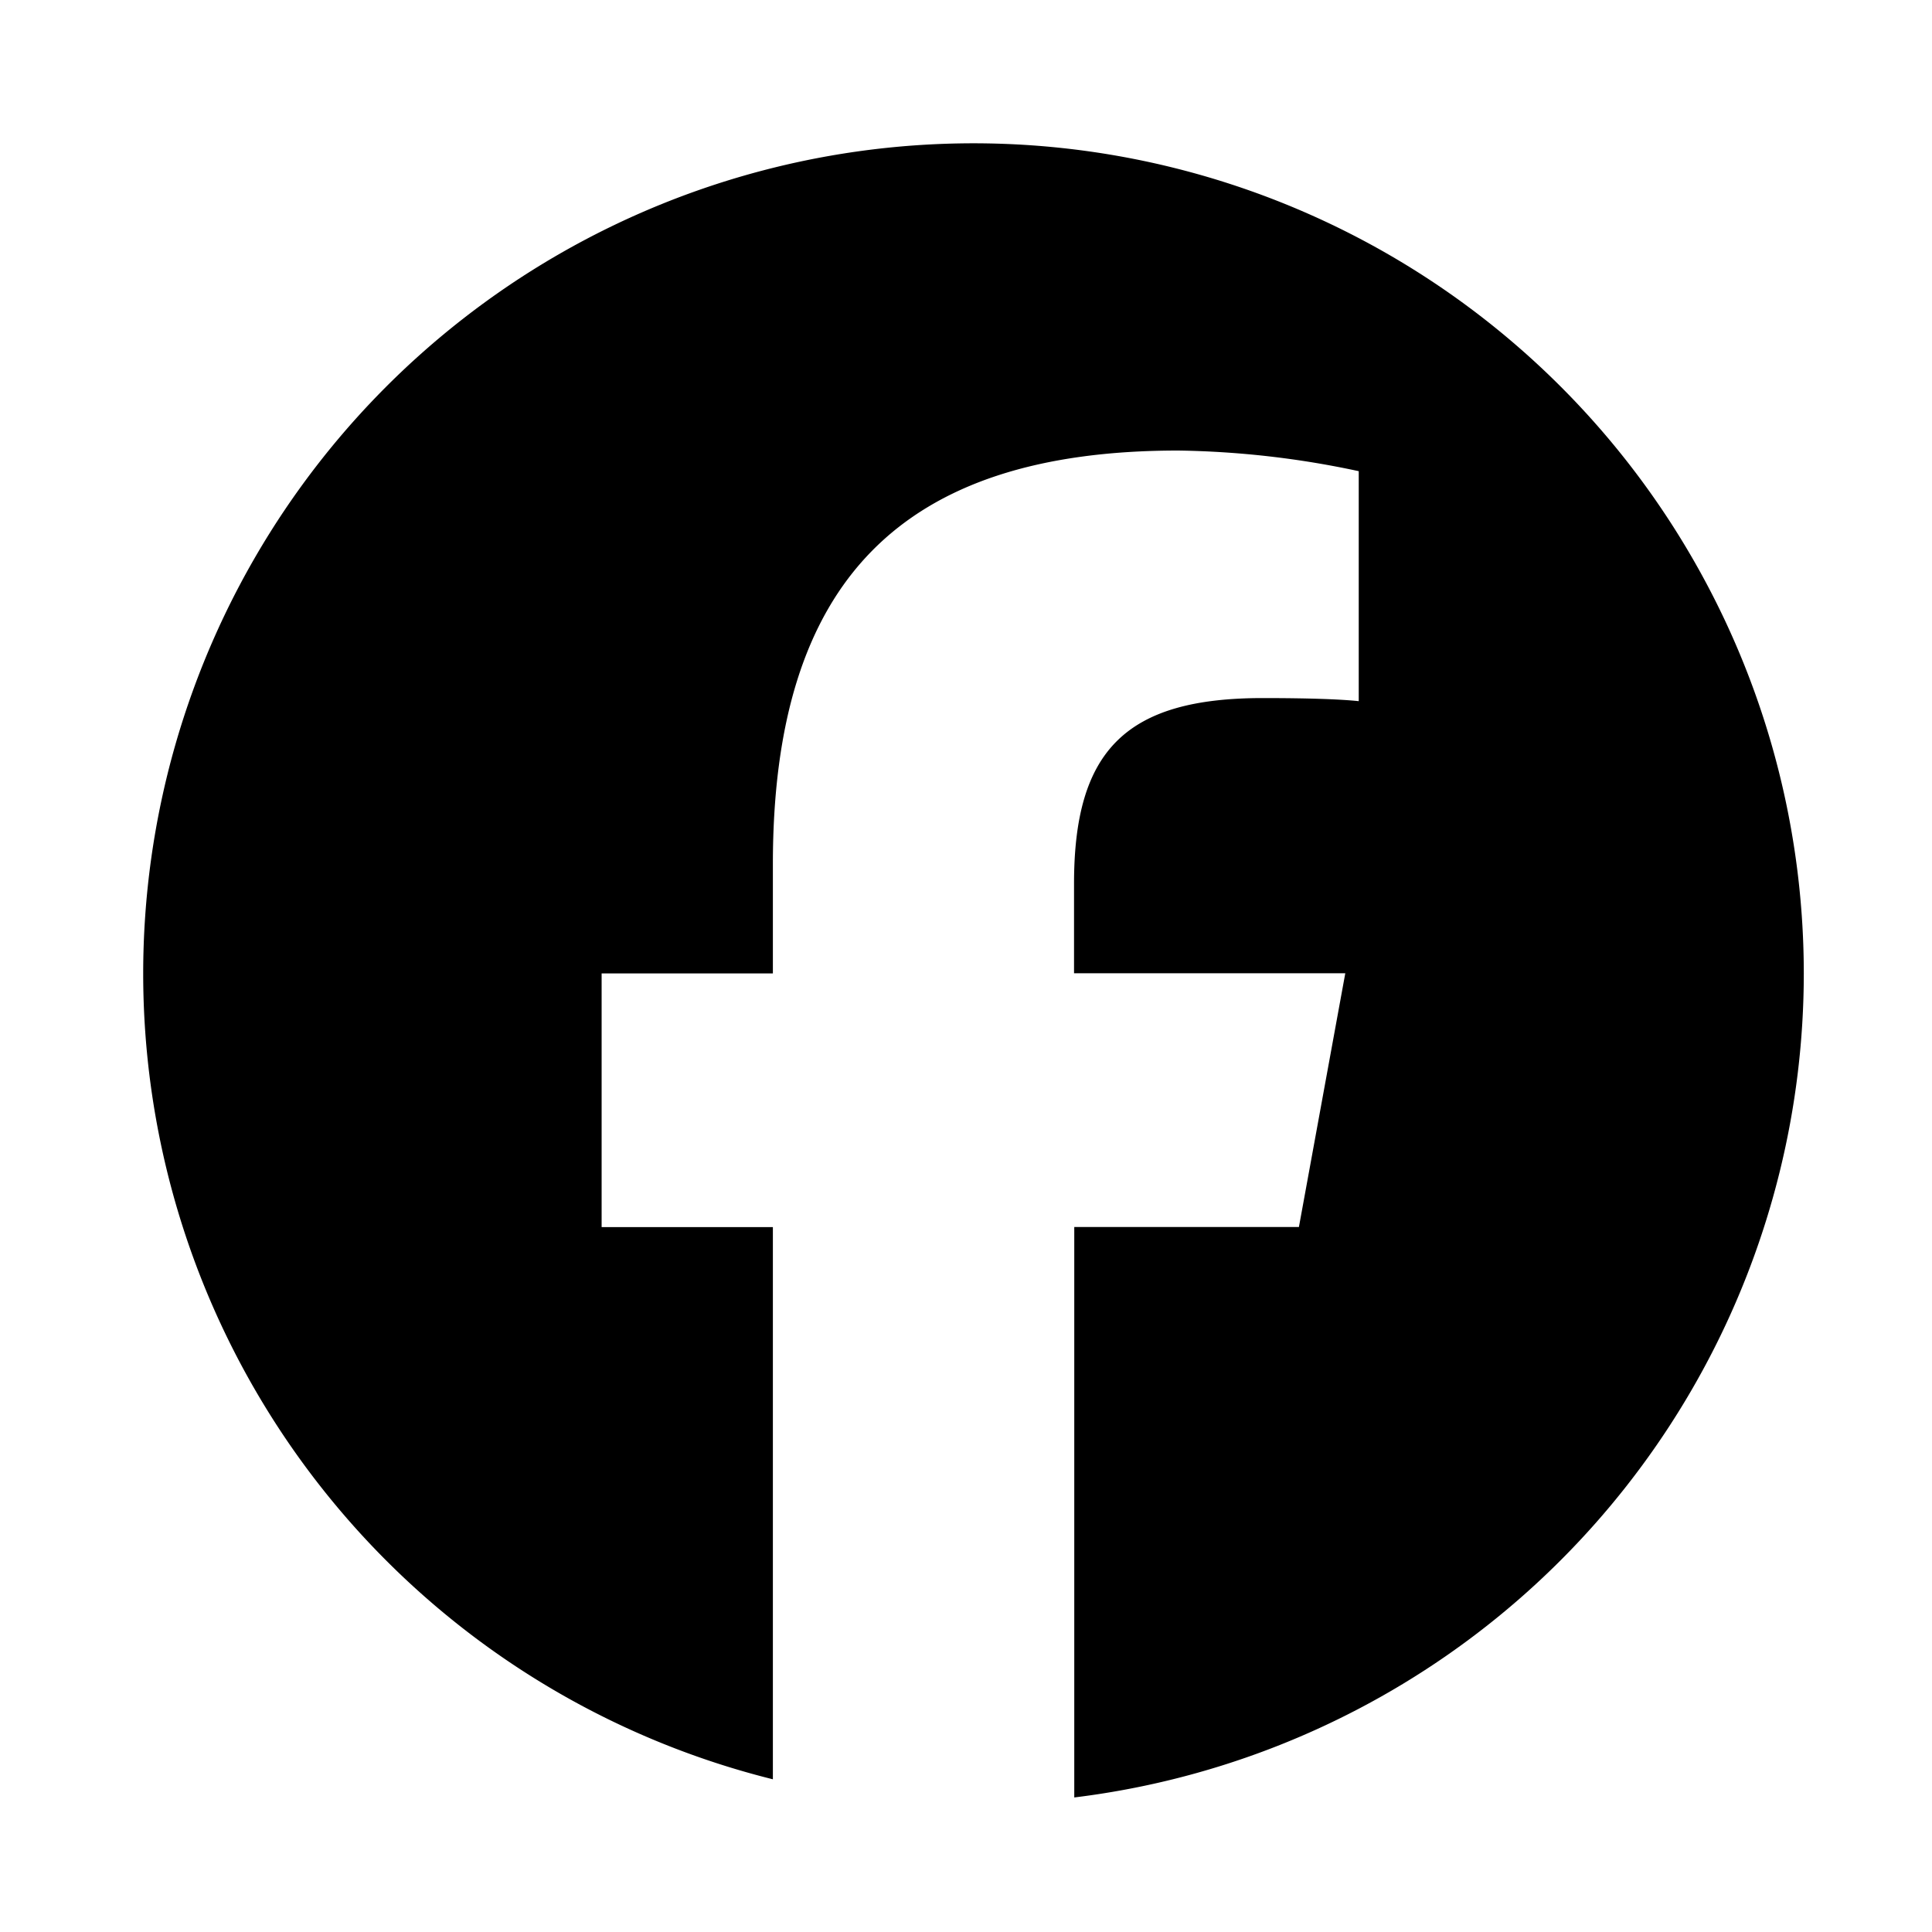 <svg xmlns="http://www.w3.org/2000/svg" width="25" height="25"><path d="M23.341 12.596a10.744 10.744 0 1 0-13.34 10.428v-7.145H7.785v-3.283h2.216v-1.414c0-3.657 1.655-5.352 5.245-5.352a11.847 11.847 0 0 1 2.336.267v2.976c-.254-.027-.694-.04-1.241-.04-1.762 0-2.443.667-2.443 2.4v1.161h3.51l-.6 3.283h-2.907v7.382a10.746 10.746 0 0 0 9.44-10.663Z"/><path fill="none" d="m16.805 15.881.6-3.283h-3.51v-1.161c0-1.735.681-2.4 2.443-2.4.547 0 .988.013 1.241.04V6.101a11.847 11.847 0 0 0-2.336-.267c-3.59 0-5.245 1.7-5.245 5.352v1.415H7.782v3.28h2.216v7.145a10.8 10.8 0 0 0 3.9.238v-7.383Z"/><path fill="none" d="M0 0h25v25H0z"/></svg>